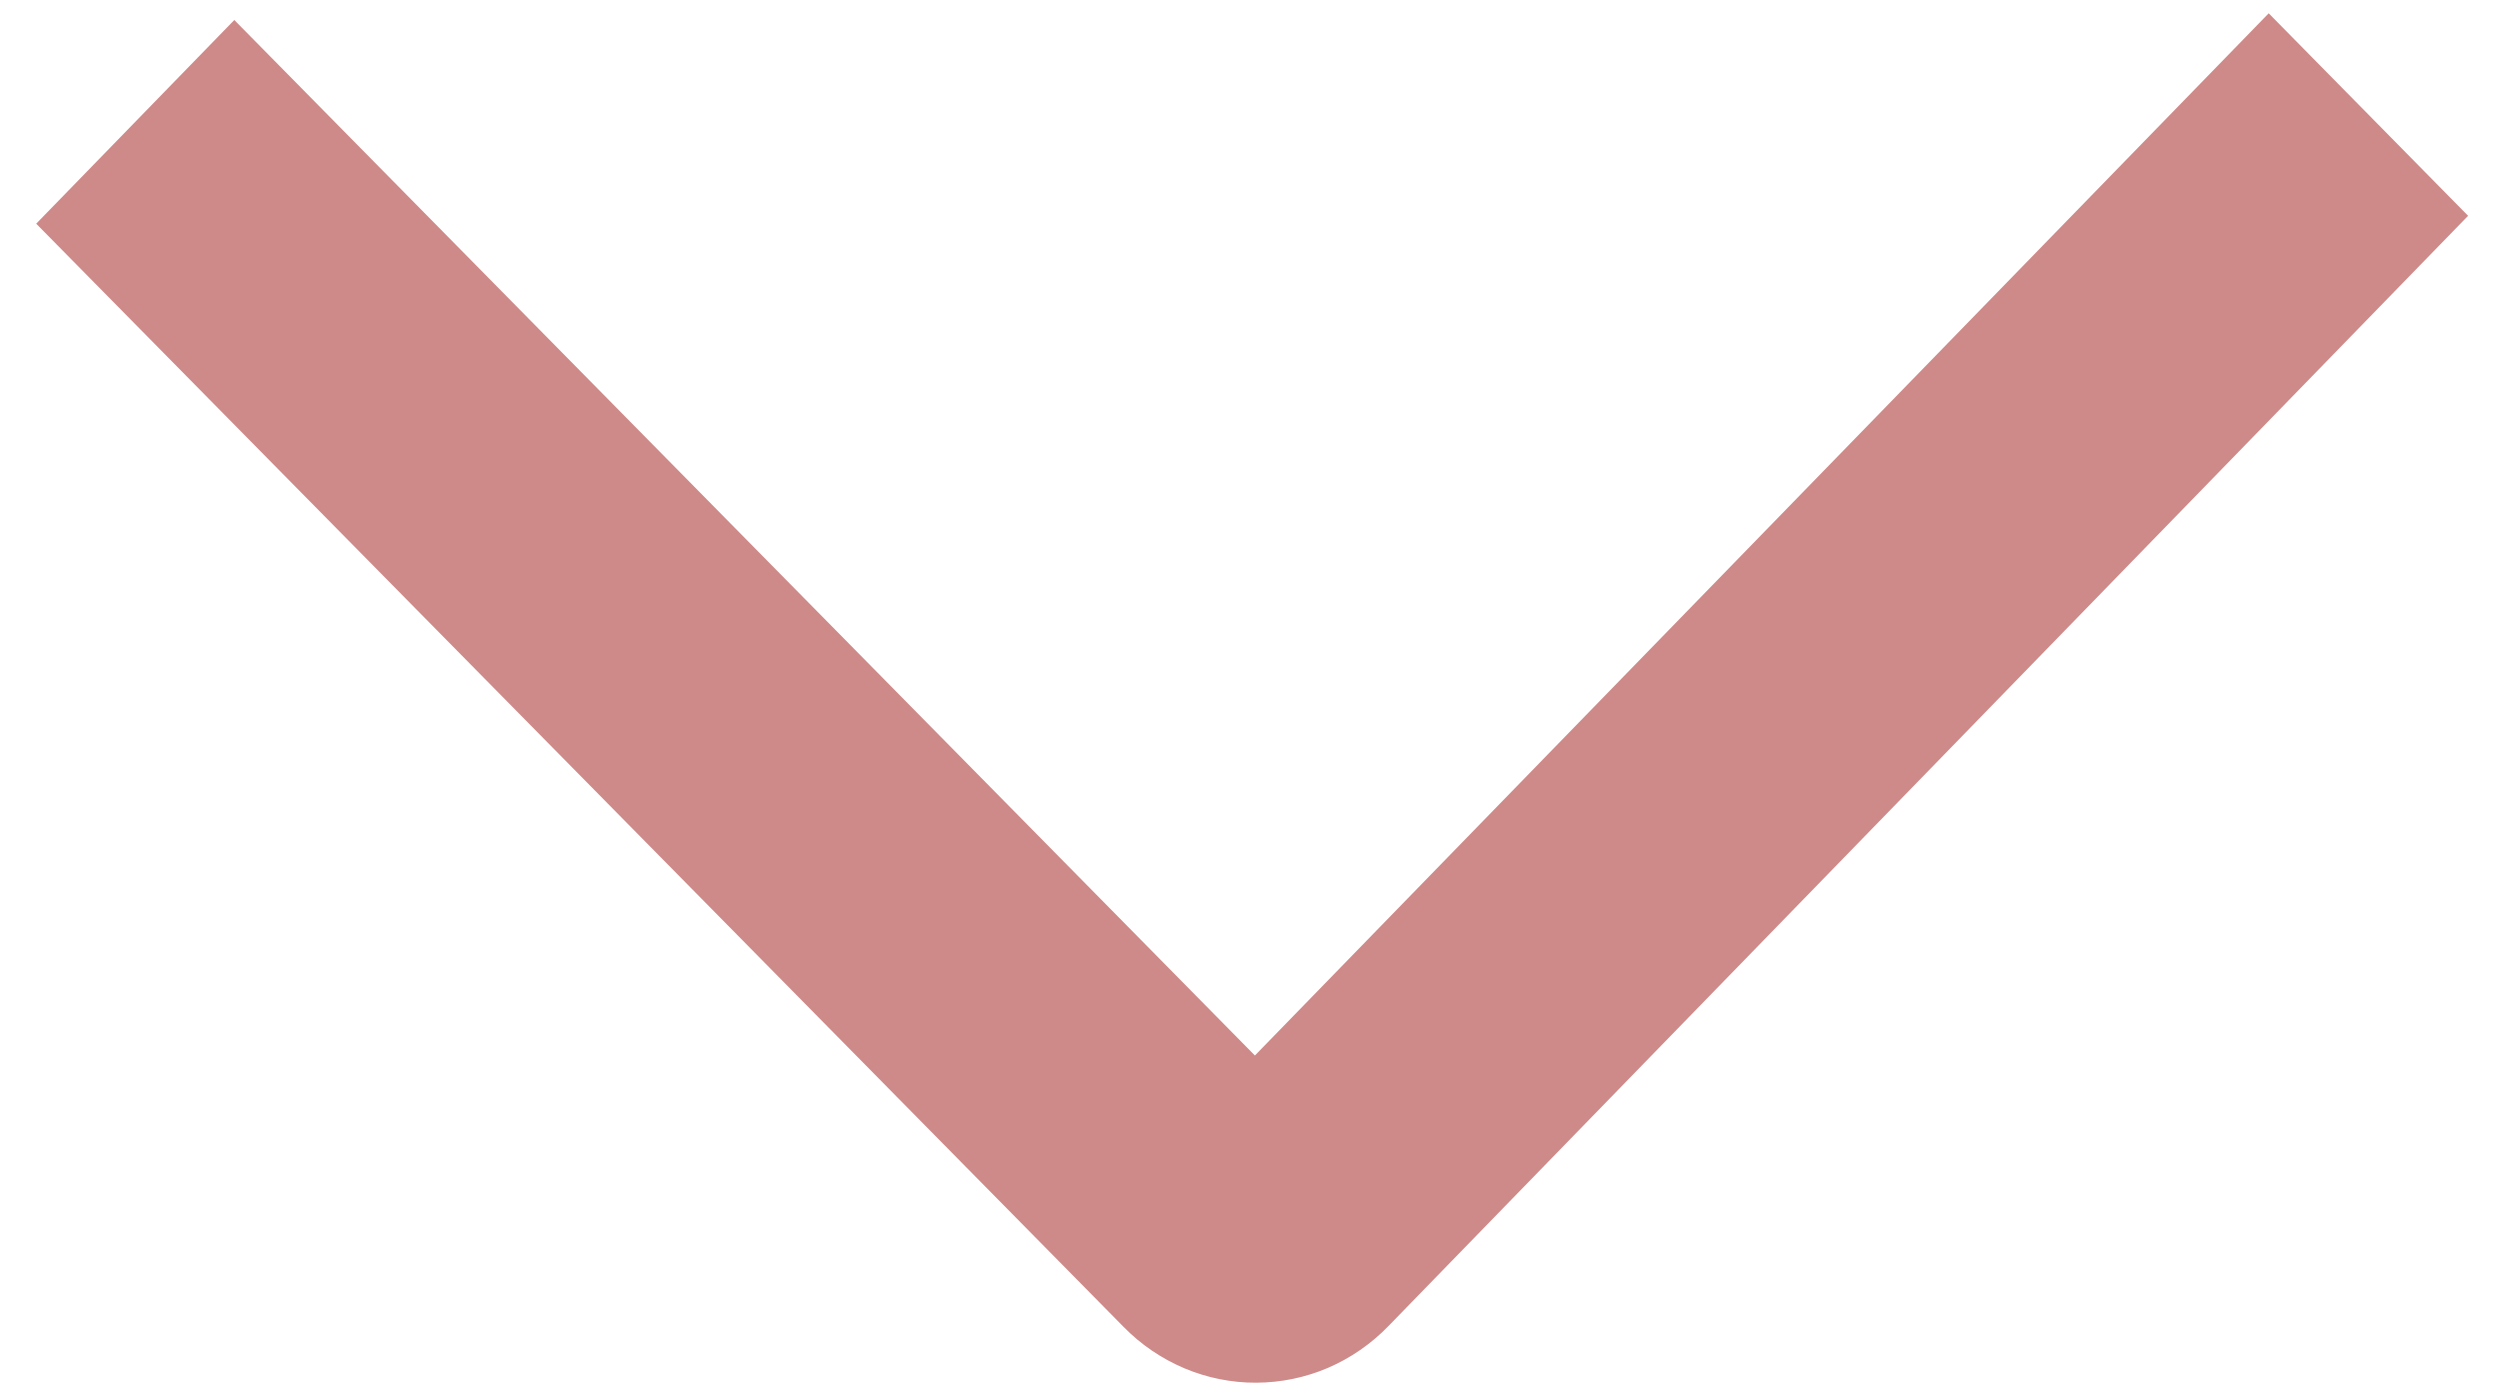 <svg width="25" height="14" viewBox="0 0 25 14" fill="none" xmlns="http://www.w3.org/2000/svg">
<path d="M22.687 0.133L24.681 2.158L13.885 13.26C13.712 13.439 13.506 13.581 13.279 13.679C13.052 13.776 12.808 13.826 12.562 13.827C12.316 13.828 12.072 13.779 11.844 13.683C11.617 13.587 11.41 13.447 11.236 13.269L0.362 2.237L2.343 0.2L12.549 10.555L22.687 0.133Z" fill="#CE8A89"/>
</svg>
